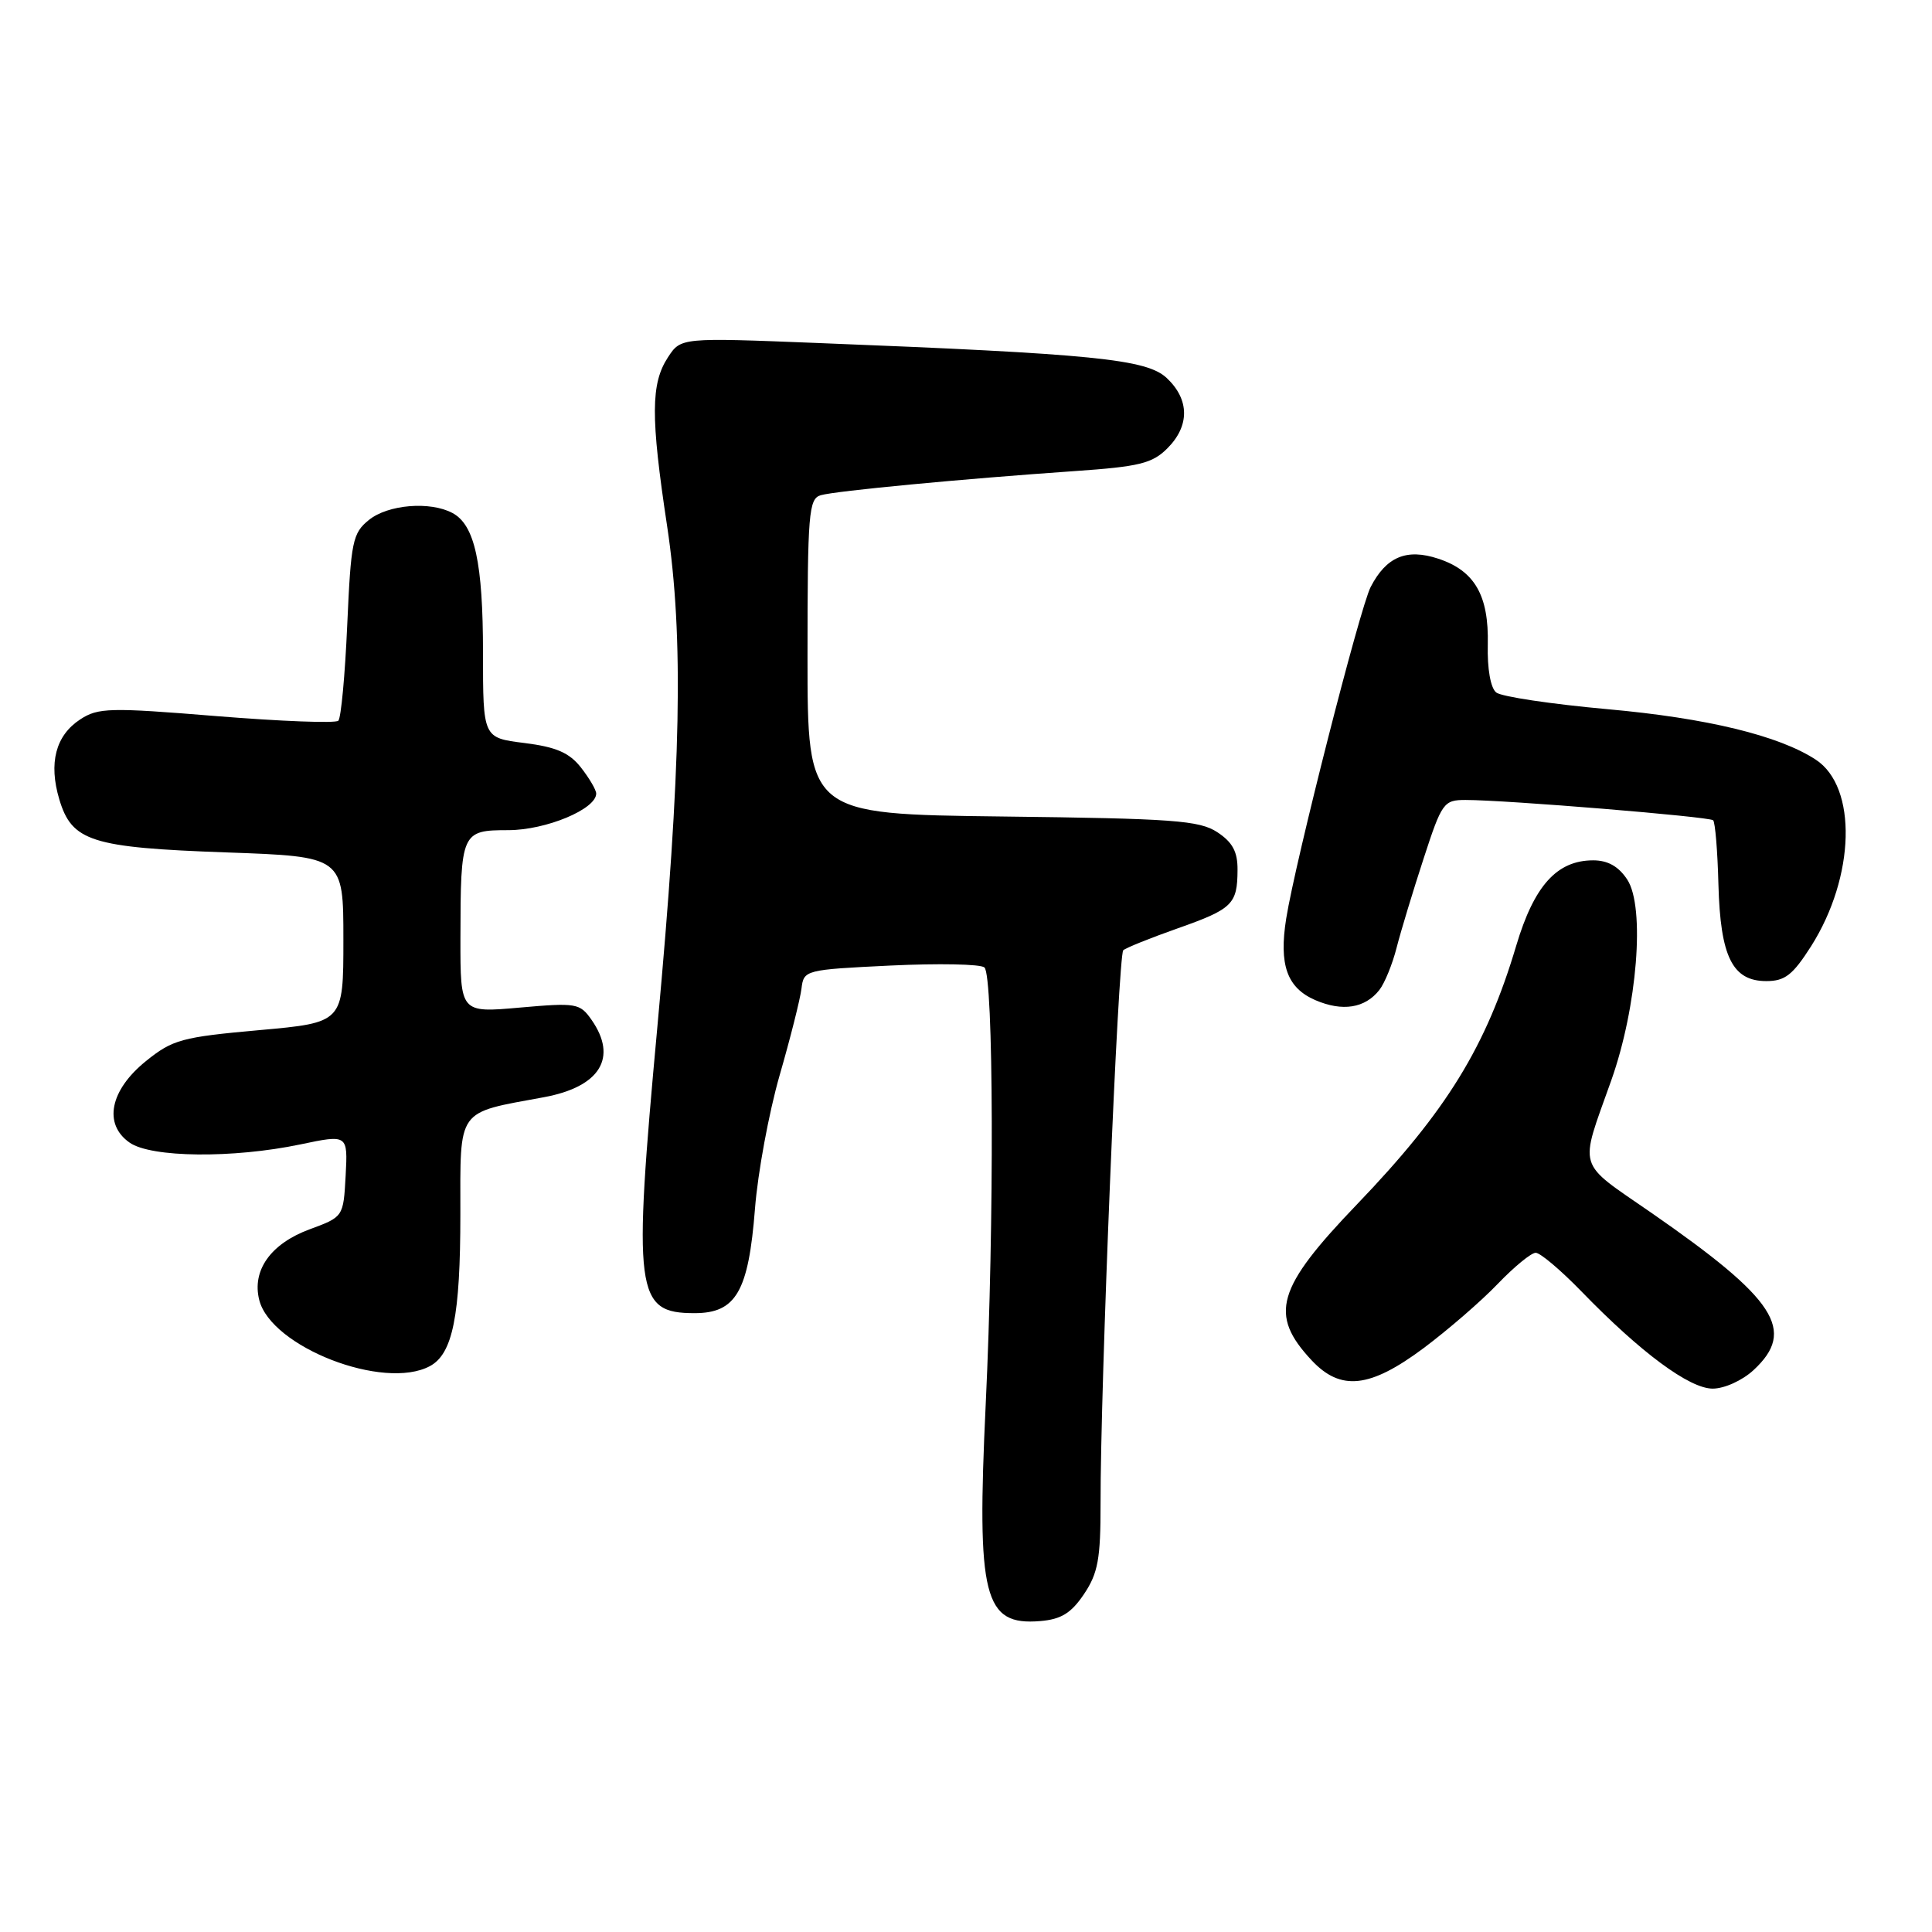 <?xml version="1.0" encoding="UTF-8" standalone="no"?>
<!DOCTYPE svg PUBLIC "-//W3C//DTD SVG 1.1//EN" "http://www.w3.org/Graphics/SVG/1.1/DTD/svg11.dtd" >
<svg xmlns="http://www.w3.org/2000/svg" xmlns:xlink="http://www.w3.org/1999/xlink" version="1.1" viewBox="0 0 256 256">
 <g >
 <path fill="currentColor"
d=" M 143.64 211.22 C 145.49 208.46 145.84 206.56 145.83 199.22 C 145.80 183.79 148.16 126.52 148.84 125.91 C 149.20 125.59 152.43 124.29 156.00 123.03 C 163.32 120.45 163.96 119.82 163.98 115.27 C 164.00 112.86 163.32 111.60 161.30 110.27 C 158.92 108.71 155.48 108.46 132.80 108.19 C 107.00 107.88 107.00 107.88 107.00 87.01 C 107.00 67.99 107.16 66.09 108.75 65.62 C 110.72 65.05 127.44 63.46 142.43 62.42 C 150.96 61.83 152.68 61.41 154.68 59.41 C 157.66 56.43 157.63 52.94 154.60 50.09 C 151.93 47.59 144.98 46.89 108.36 45.45 C 90.22 44.73 90.22 44.73 88.51 47.34 C 86.23 50.83 86.20 55.19 88.40 69.73 C 90.61 84.40 90.27 101.67 87.11 136.00 C 83.85 171.39 84.18 174.00 92.03 174.00 C 97.53 174.00 99.18 171.14 100.04 160.15 C 100.41 155.39 101.88 147.45 103.30 142.50 C 104.73 137.55 106.03 132.38 106.20 131.00 C 106.50 128.53 106.65 128.49 118.00 127.94 C 124.33 127.64 129.92 127.74 130.44 128.19 C 131.66 129.22 131.76 162.10 130.61 186.11 C 129.40 211.65 130.35 215.43 137.84 214.80 C 140.61 214.57 141.94 213.75 143.64 211.22 Z  M 232.35 181.55 C 238.03 176.29 235.36 172.17 218.81 160.70 C 208.80 153.77 209.23 155.19 213.50 143.16 C 216.95 133.44 218.01 120.19 215.62 116.55 C 214.48 114.81 213.05 114.00 211.11 114.00 C 206.30 114.00 203.28 117.35 200.91 125.30 C 196.93 138.68 191.70 147.19 179.83 159.56 C 169.13 170.70 168.12 174.18 173.80 180.25 C 177.65 184.36 181.52 183.94 188.64 178.63 C 191.86 176.22 196.28 172.40 198.45 170.13 C 200.63 167.86 202.89 166.00 203.49 166.00 C 204.09 166.00 206.81 168.30 209.54 171.11 C 217.41 179.23 223.86 184.00 226.94 184.00 C 228.49 184.00 230.87 182.92 232.35 181.55 Z  M 56.96 181.02 C 59.99 179.40 61.00 174.36 61.00 160.89 C 61.00 146.72 60.41 147.54 72.05 145.39 C 79.51 144.02 81.89 140.15 78.38 135.13 C 76.84 132.93 76.37 132.85 68.88 133.51 C 61.00 134.21 61.00 134.21 61.01 124.35 C 61.03 110.25 61.14 110.00 67.37 110.00 C 72.35 109.99 79.00 107.22 79.00 105.15 C 79.00 104.67 78.09 103.12 76.98 101.70 C 75.43 99.73 73.69 98.98 69.48 98.45 C 64.00 97.77 64.00 97.77 64.00 86.53 C 64.00 74.56 62.91 69.56 59.96 67.98 C 57.00 66.39 51.40 66.85 48.88 68.90 C 46.72 70.64 46.50 71.74 46.01 82.82 C 45.72 89.44 45.19 95.15 44.83 95.50 C 44.47 95.86 37.22 95.58 28.70 94.89 C 14.52 93.73 13.00 93.77 10.62 95.33 C 7.37 97.46 6.42 101.11 7.86 105.93 C 9.53 111.49 12.09 112.31 30.00 112.95 C 45.50 113.50 45.50 113.50 45.50 124.50 C 45.50 135.50 45.50 135.50 34.34 136.50 C 24.09 137.42 22.87 137.75 19.34 140.60 C 14.57 144.45 13.66 148.95 17.17 151.40 C 20.01 153.40 30.87 153.51 39.80 151.64 C 46.09 150.32 46.09 150.32 45.80 155.78 C 45.50 161.24 45.50 161.24 41.03 162.89 C 35.88 164.79 33.36 168.32 34.35 172.25 C 35.91 178.49 50.86 184.29 56.96 181.02 Z  M 182.77 131.18 C 183.47 130.29 184.51 127.75 185.07 125.53 C 185.64 123.31 187.25 118.01 188.64 113.75 C 191.05 106.35 191.30 106.00 194.19 106.00 C 199.55 106.00 226.48 108.21 227.00 108.69 C 227.27 108.95 227.59 112.78 227.70 117.19 C 227.96 126.78 229.55 130.00 234.05 130.00 C 236.52 130.00 237.55 129.19 239.98 125.38 C 245.83 116.14 246.13 104.28 240.60 100.66 C 235.73 97.47 226.17 95.15 213.00 93.97 C 205.57 93.30 198.94 92.31 198.26 91.76 C 197.51 91.17 197.06 88.62 197.14 85.41 C 197.29 78.89 195.40 75.62 190.58 74.03 C 186.38 72.64 183.69 73.77 181.62 77.78 C 180.19 80.55 171.65 114.08 170.43 121.70 C 169.45 127.85 170.53 130.89 174.28 132.52 C 177.88 134.07 180.87 133.60 182.77 131.18 Z "/>
</g>
</svg>